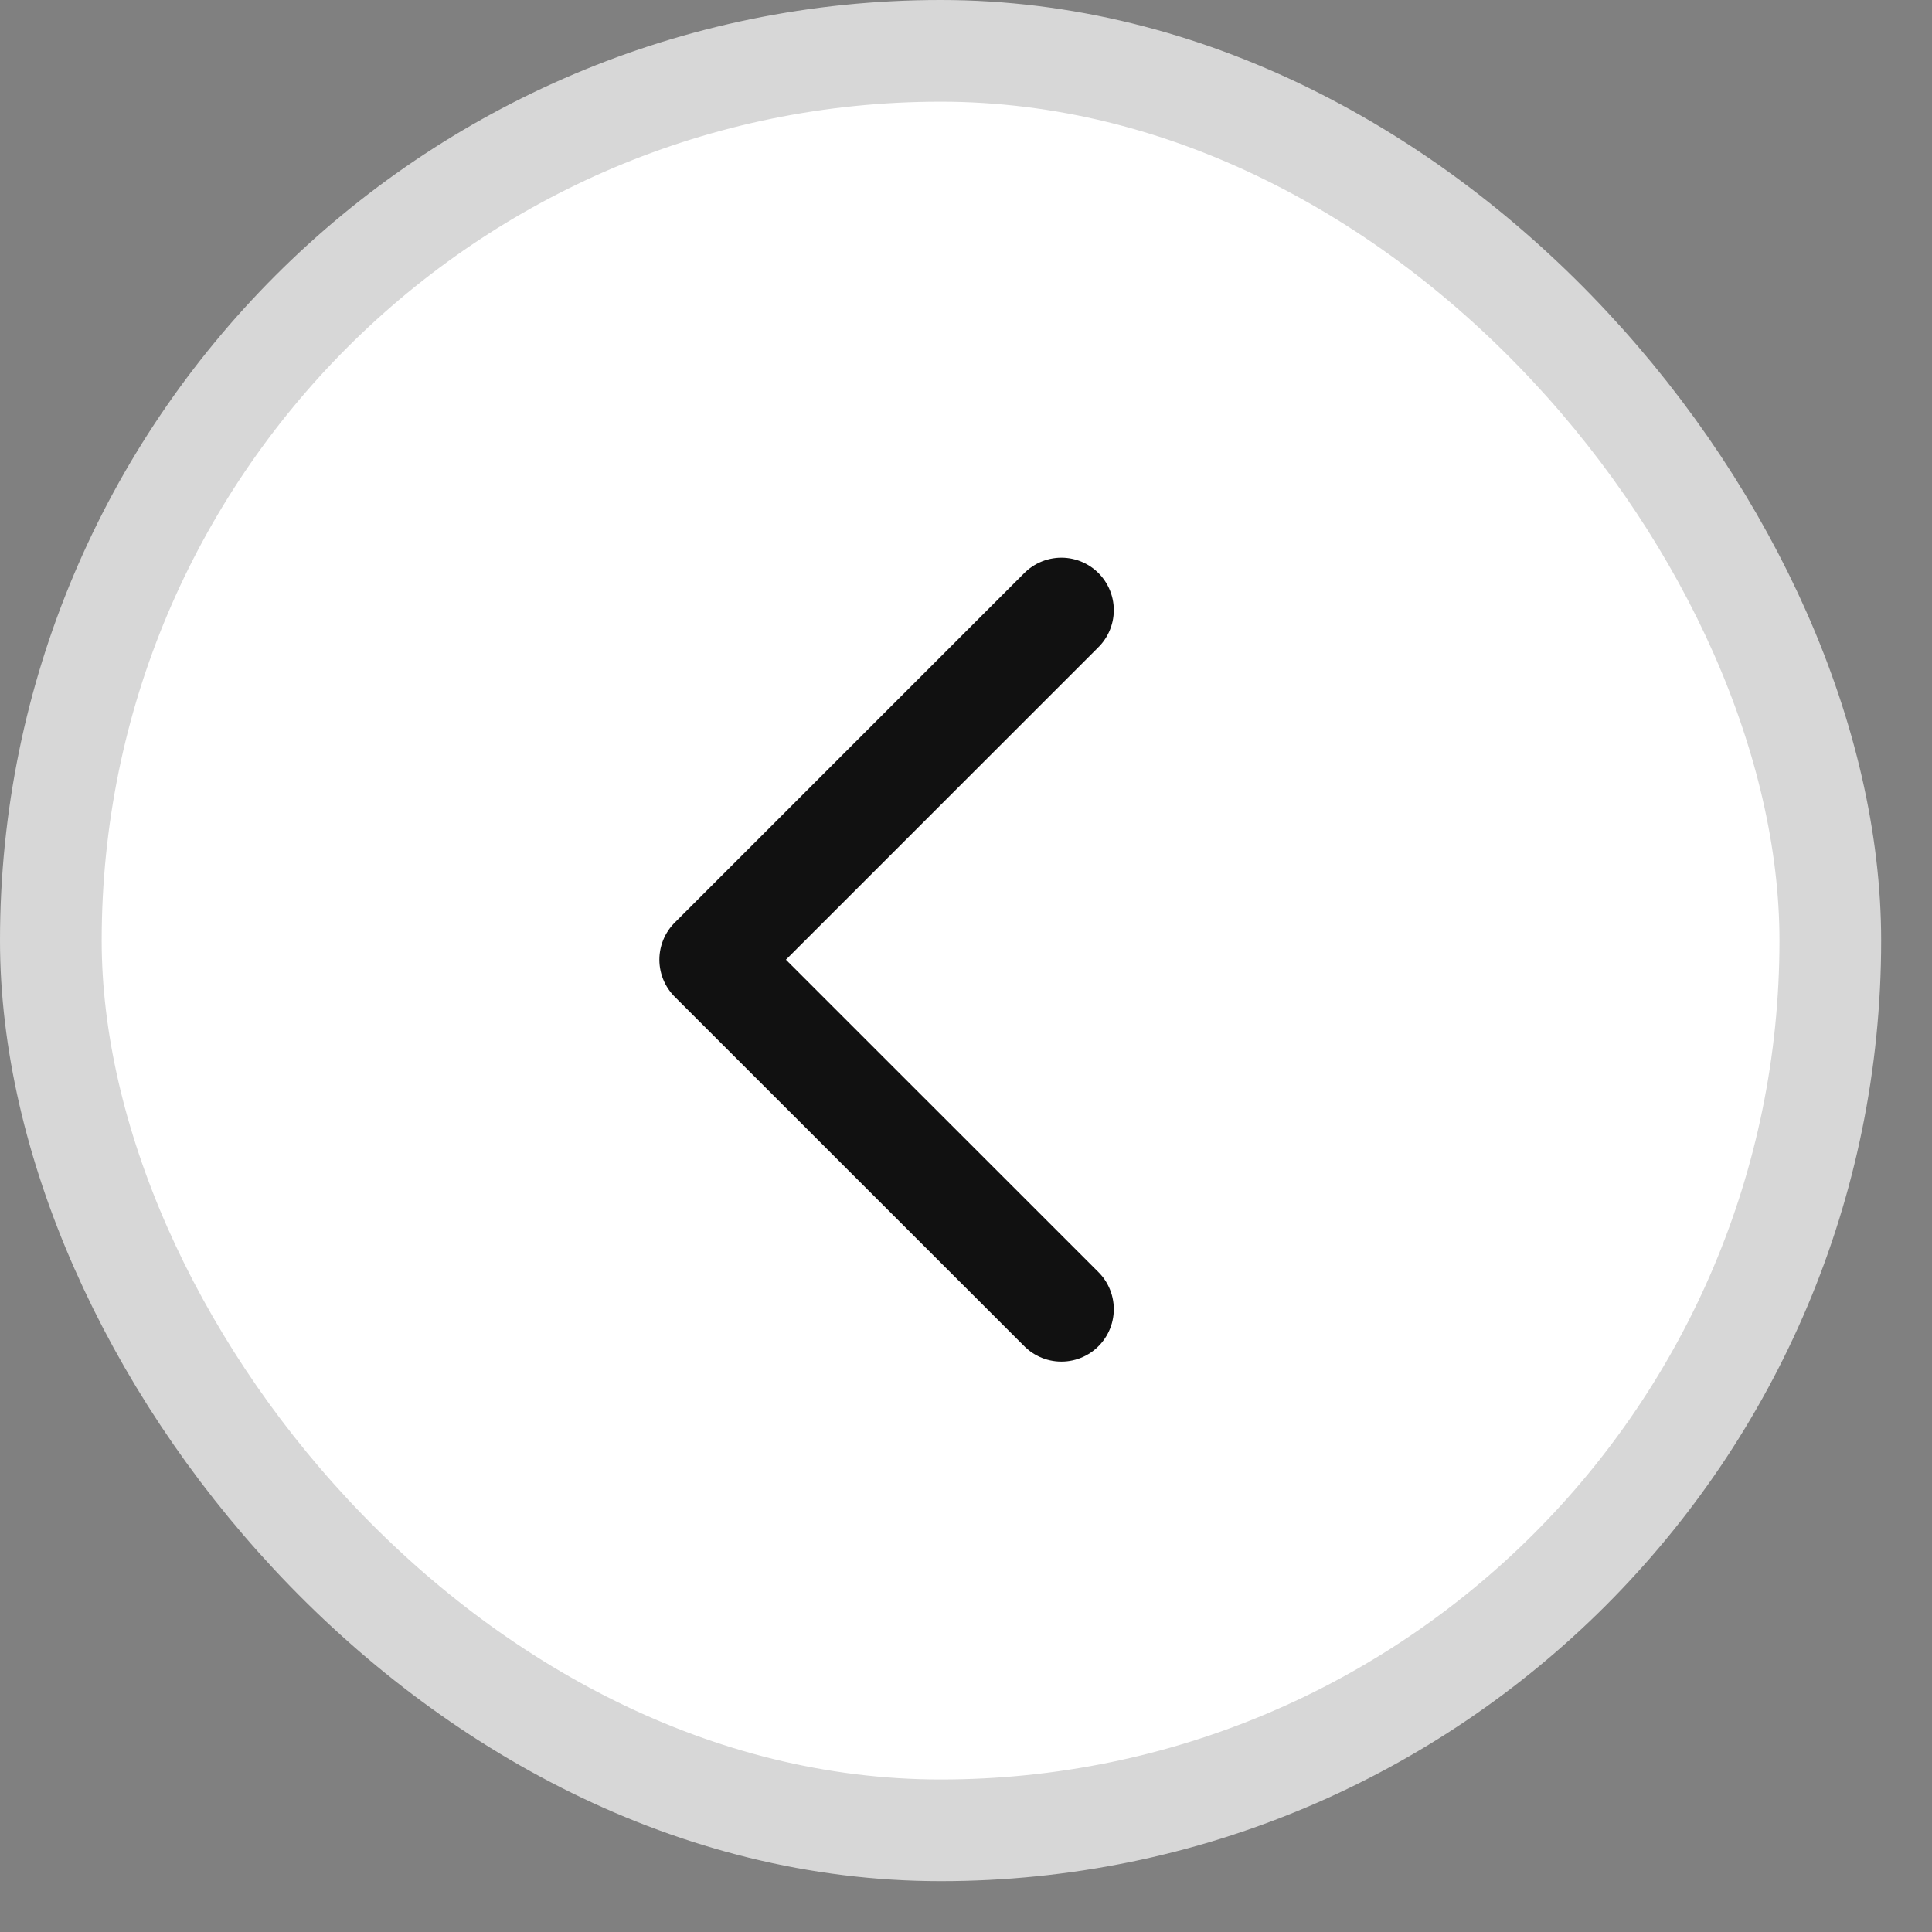 <svg width="19" height="19" viewBox="0 0 19 19" fill="none" xmlns="http://www.w3.org/2000/svg">
<rect x="0" y="0" width="19" height="19" fill="#808080" stroke="none"/>
<rect x="0.5" y="0.5" width="17.5" height="17.5" rx="8.75" fill="white"/>
<rect x="0.5" y="0.5" width="17.5" height="17.5" rx="8.75" stroke="#D7D7D7"/>
<path d="M10.438 6L7 9.438L10.438 12.875" stroke="#111111" stroke-width="1.031" stroke-linecap="round" stroke-linejoin="round"/>
</svg>
